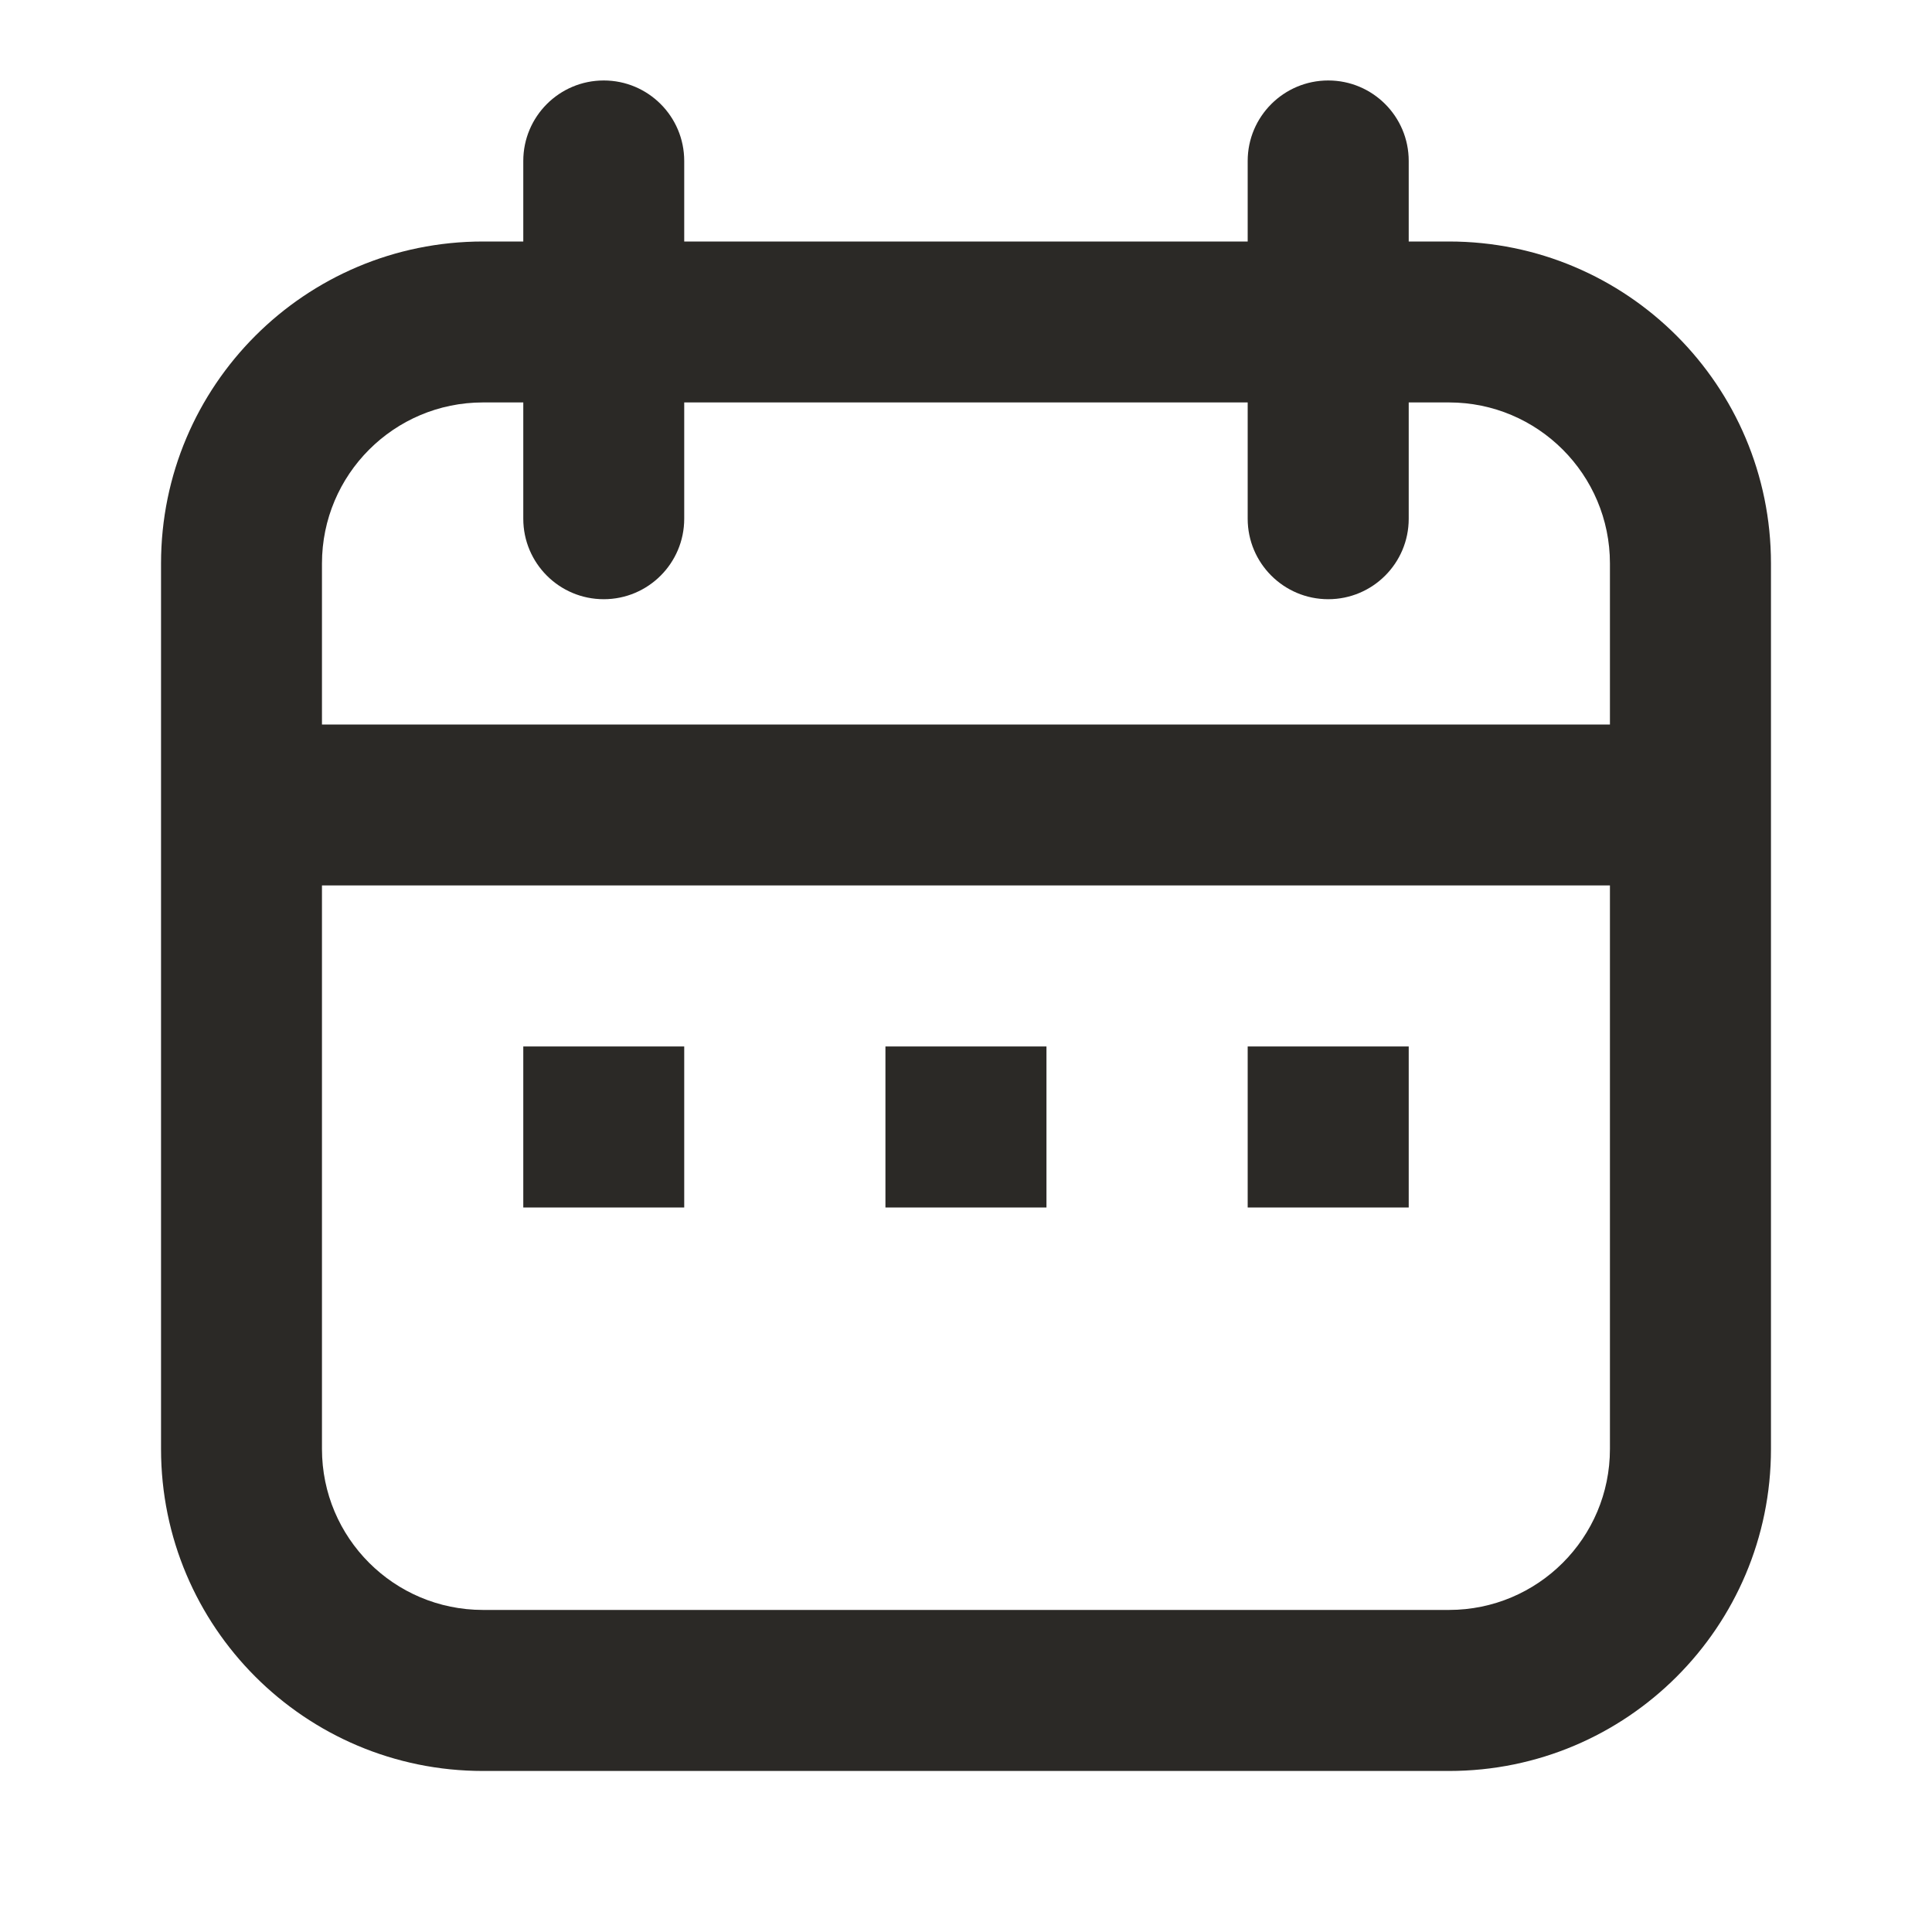 <svg width="20" height="20" viewBox="0 0 20 20" fill="none" xmlns="http://www.w3.org/2000/svg">
<path fill-rule="evenodd" clip-rule="evenodd" d="M6.25 0.833C6.71 0.833 7.083 1.206 7.083 1.666V2.5H12.916V1.666C12.916 1.206 13.29 0.833 13.75 0.833C14.21 0.833 14.583 1.206 14.583 1.666V2.5H15C16.841 2.5 18.333 3.992 18.333 5.833V15C18.333 16.841 16.841 18.333 15 18.333H5C3.159 18.333 1.667 16.841 1.667 15V5.833C1.667 3.992 3.159 2.5 5 2.5H5.417V1.666C5.417 1.206 5.79 0.833 6.25 0.833ZM5.417 4.166H5C4.079 4.166 3.333 4.913 3.333 5.833V7.5H16.666V5.833C16.666 4.913 15.92 4.166 15 4.166H14.583V5.37C14.583 5.83 14.21 6.203 13.75 6.203C13.29 6.203 12.916 5.83 12.916 5.37V4.166H7.083V5.37C7.083 5.83 6.71 6.203 6.25 6.203C5.79 6.203 5.417 5.83 5.417 5.37V4.166ZM16.666 9.166H3.333V15C3.333 15.92 4.079 16.666 5 16.666H15C15.92 16.666 16.666 15.92 16.666 15V9.166Z" fill="#2B2926"/>
<path d="M5.417 10.833H7.083V12.5H5.417V10.833Z" fill="#2B2926"/>
<path d="M9.166 10.833H10.833V12.5H9.166V10.833Z" fill="#2B2926"/>
<path d="M12.916 10.833H14.583V12.5H12.916V10.833Z" fill="#2B2926"/>
</svg>
